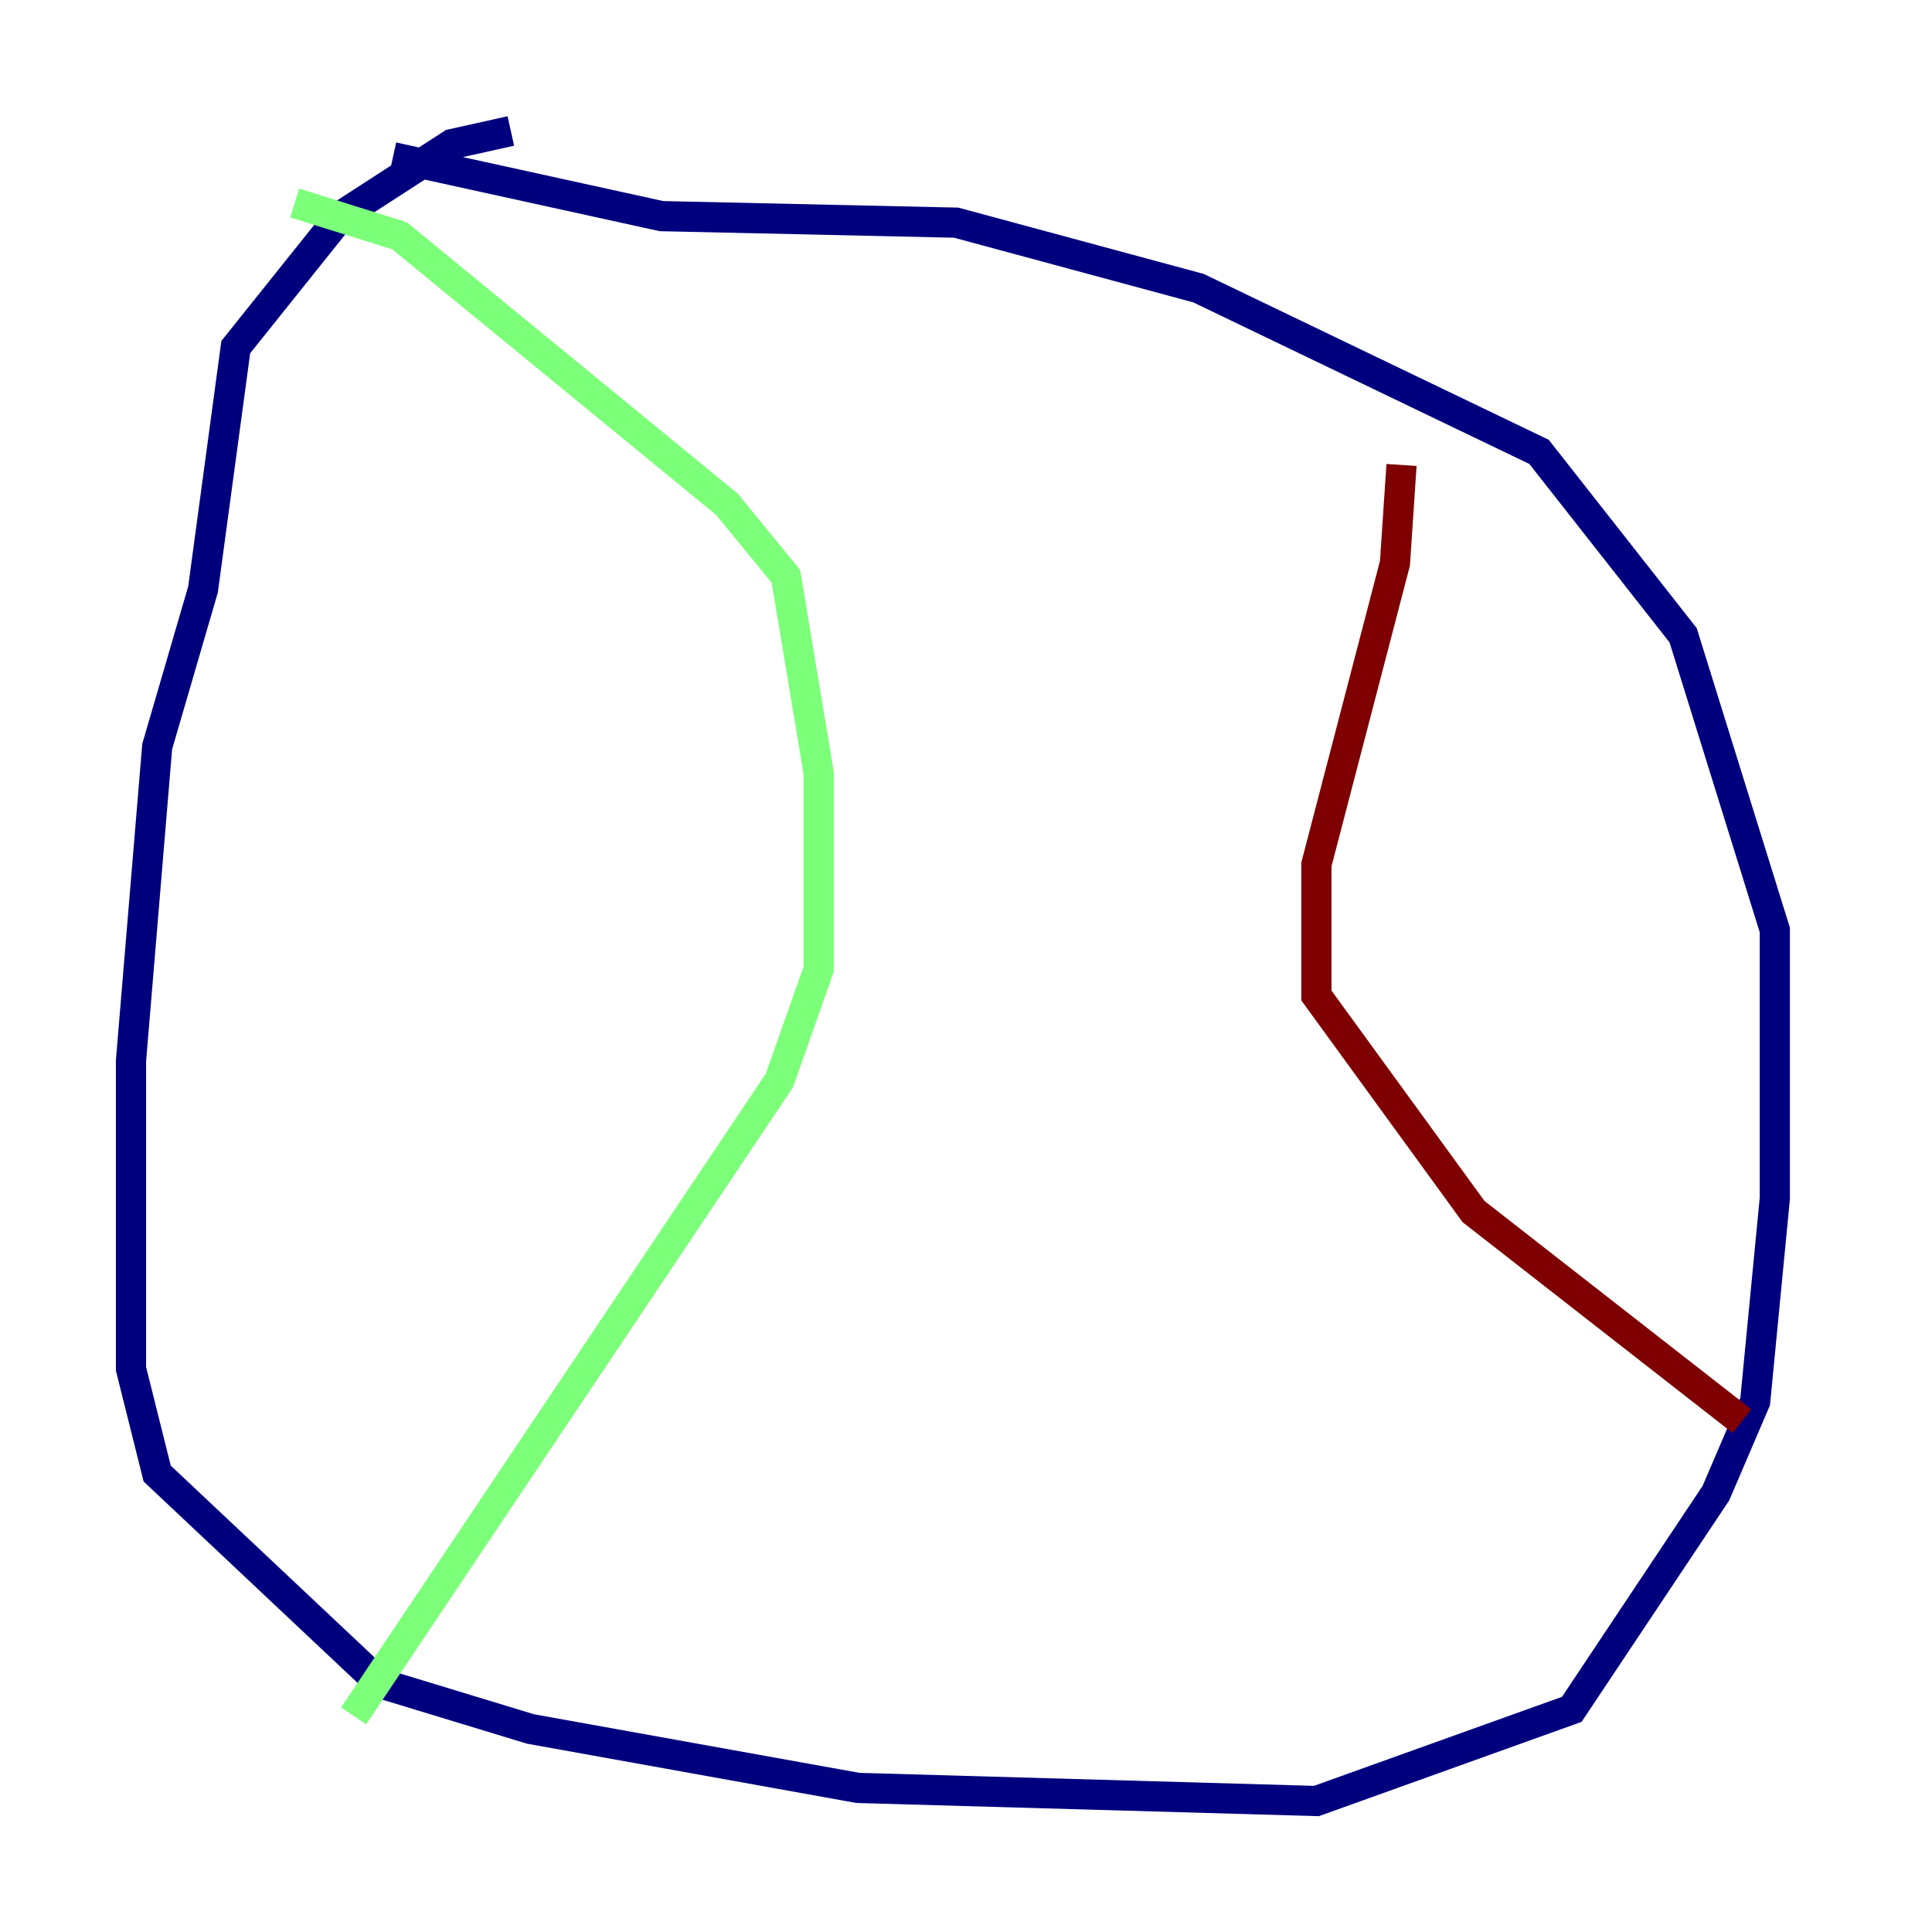 <?xml version="1.0" encoding="utf-8" ?>
<svg baseProfile="tiny" height="128" version="1.2" viewBox="0,0,128,128" width="128" xmlns="http://www.w3.org/2000/svg" xmlns:ev="http://www.w3.org/2001/xml-events" xmlns:xlink="http://www.w3.org/1999/xlink"><defs /><polyline fill="none" points="33.844,8.678 29.939,9.546 22.563,14.319 15.62,22.997 13.451,39.051 10.414,49.464 8.678,70.291 8.678,90.685 10.414,97.627 25.166,111.512 35.146,114.549 56.841,118.454 87.214,119.322 104.136,113.248 113.681,98.929 116.285,92.854 117.586,79.403 117.586,61.614 111.512,42.088 101.966,29.939 79.403,19.091 63.349,14.752 43.824,14.319 26.034,10.414" stroke="#00007f" stroke-width="2" /><polyline fill="none" points="19.525,13.451 26.468,15.62 48.163,33.41 52.068,38.183 54.237,51.2 54.237,64.217 51.634,71.593 23.43,113.681" stroke="#7cff79" stroke-width="2" /><polyline fill="none" points="92.854,30.807 92.42,37.315 87.214,57.275 87.214,65.953 97.627,80.271 115.417,94.156" stroke="#7f0000" stroke-width="2" /></svg>